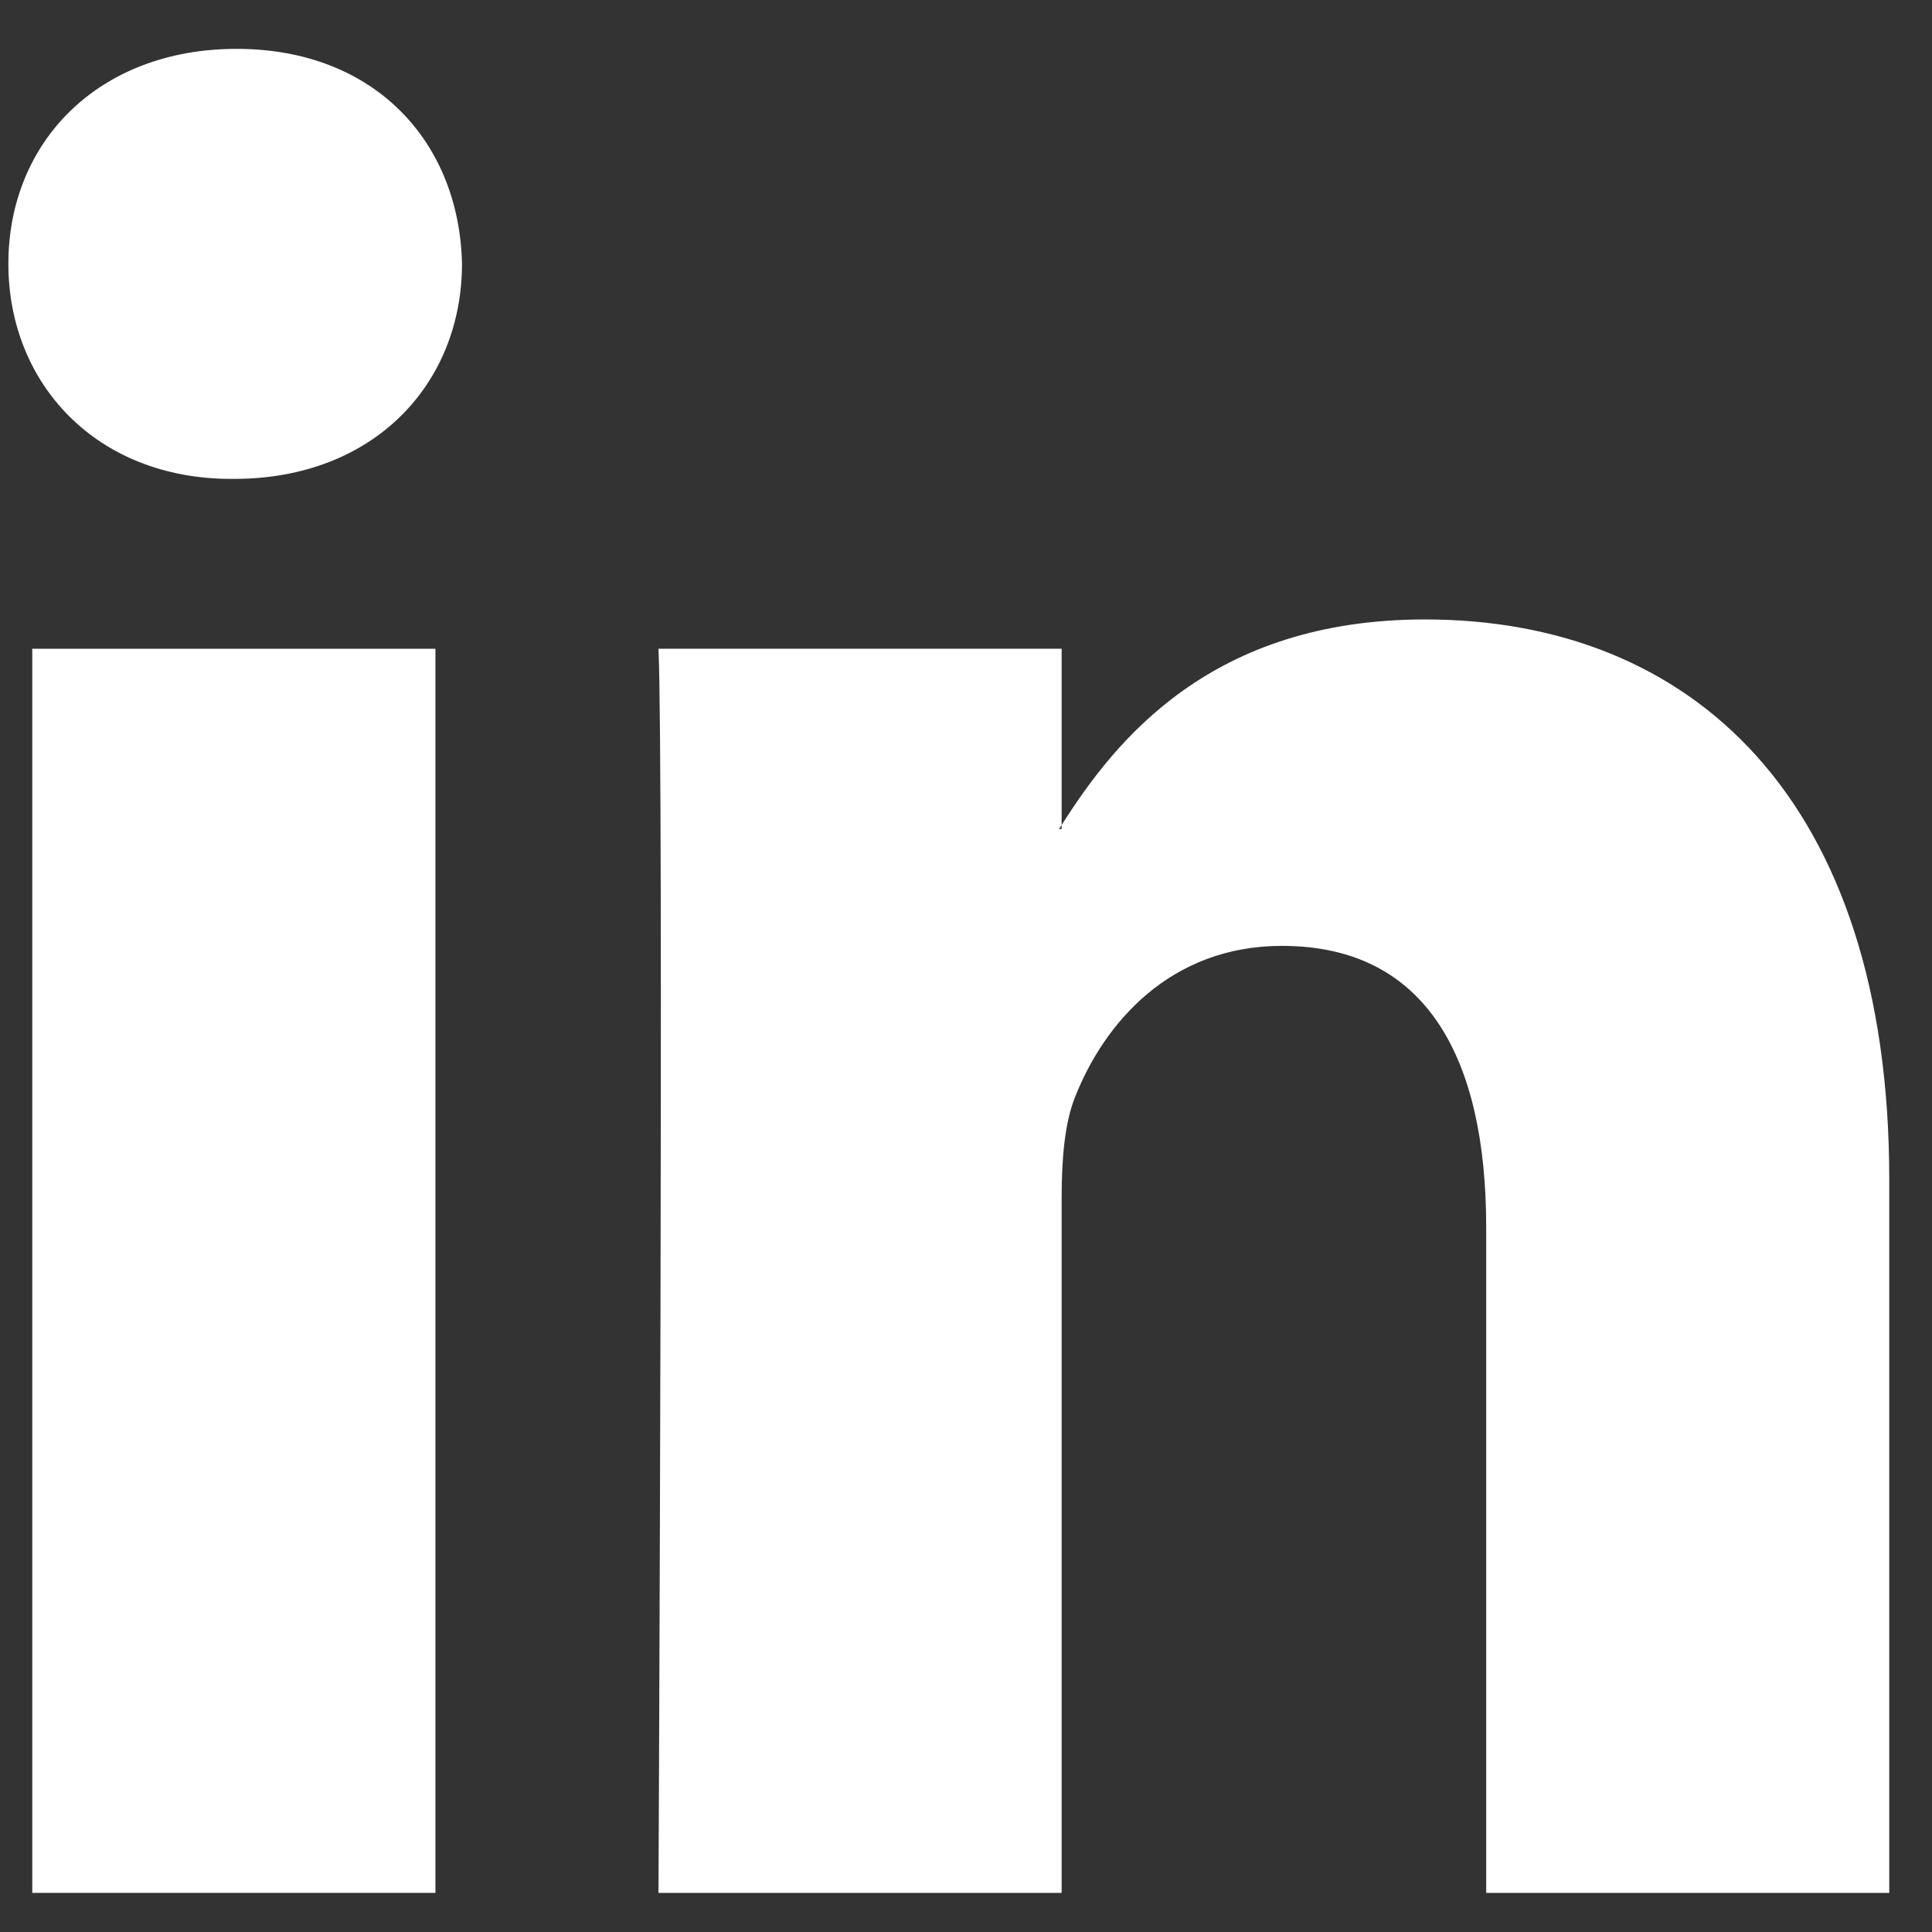 <svg width="24" height="24" viewBox="0 0 24 24" fill="none" xmlns="http://www.w3.org/2000/svg">
<rect x="0" y="0" width="24" height="24" fill="#333333" stroke="none"/>
<path d="M5.409 8.059H0.401V23.514H5.409V8.059Z" fill="white"/>
<path d="M2.939 0.607C1.225 0.607 0.104 1.761 0.104 3.277C0.104 4.761 1.192 5.949 2.873 5.949H2.906C4.653 5.949 5.739 4.761 5.739 3.277C5.706 1.761 4.653 0.607 2.939 0.607Z" fill="white"/>
<path d="M17.702 7.695C15.042 7.695 13.853 9.198 13.188 10.249V10.299H13.155C13.165 10.284 13.178 10.265 13.188 10.249V8.059H8.18C8.246 9.509 8.18 23.514 8.18 23.514H13.188V14.882C13.188 14.419 13.222 13.96 13.354 13.63C13.717 12.706 14.54 11.75 15.924 11.75C17.736 11.75 18.462 13.168 18.462 15.245V23.514H23.469V14.651C23.469 9.904 20.998 7.695 17.702 7.695Z" fill="white"/>
</svg>